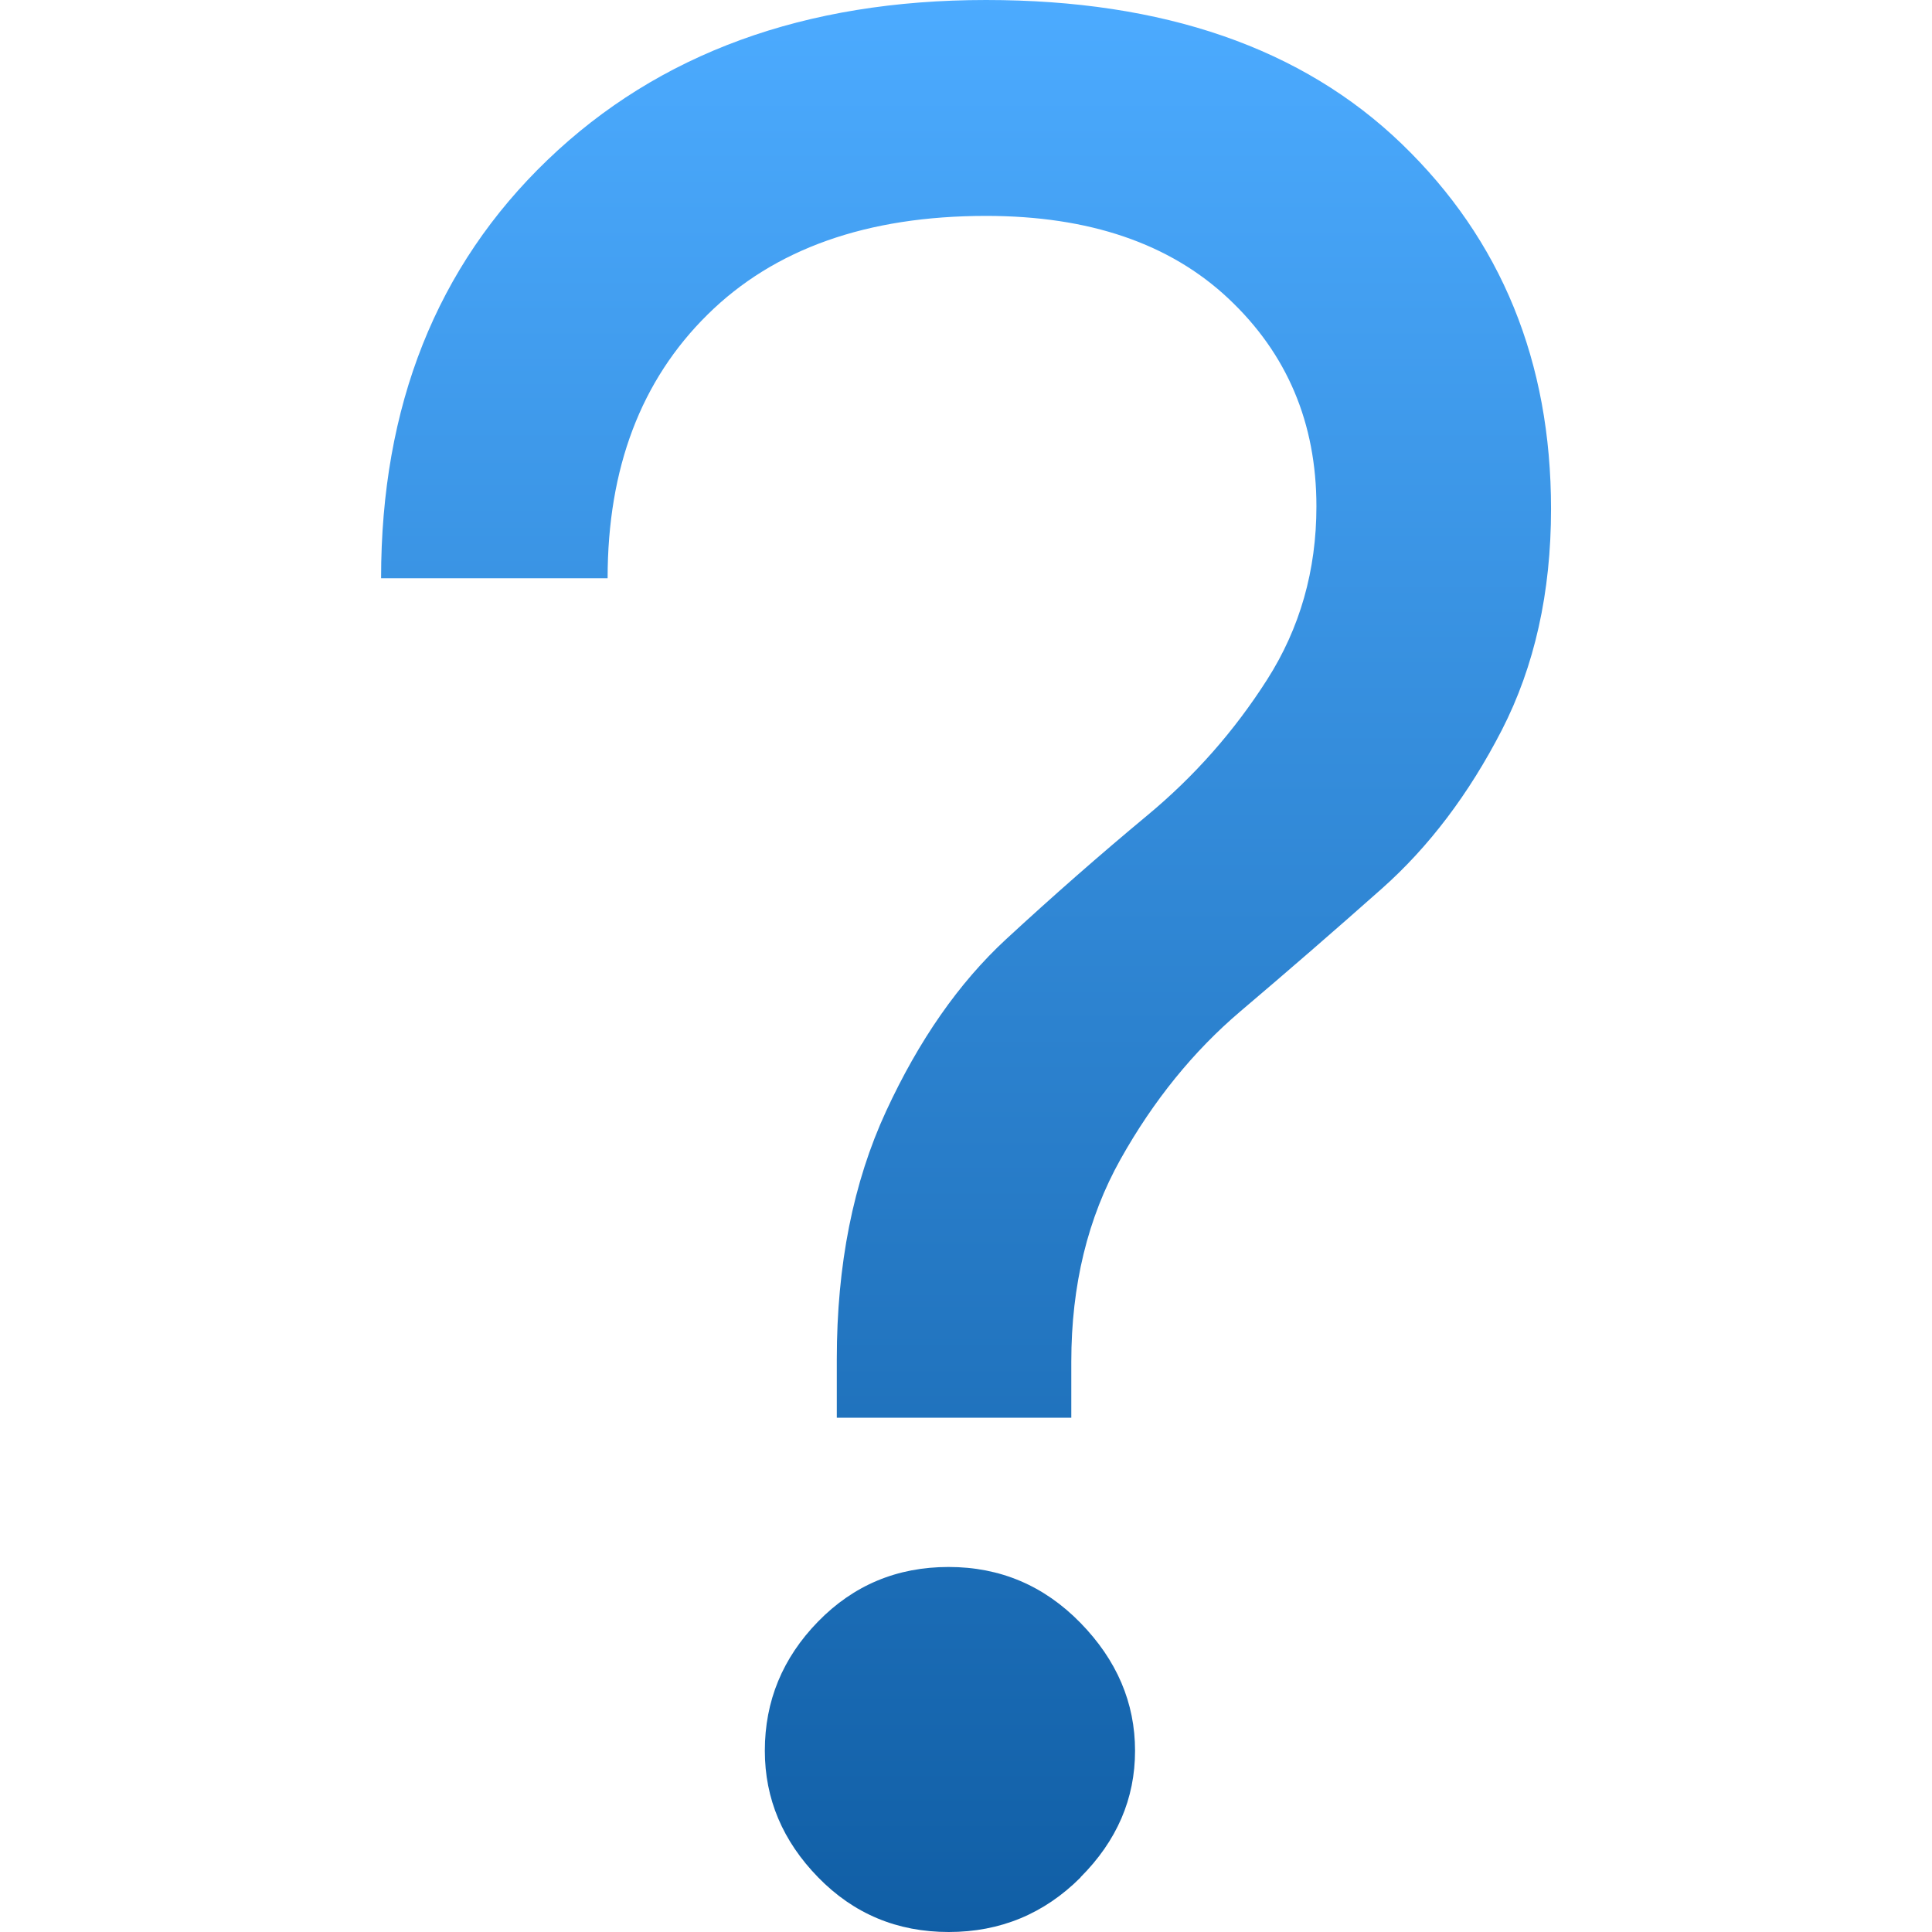 <svg xmlns="http://www.w3.org/2000/svg" width="16" height="16" version="1.1">
 <defs>
   <style id="current-color-scheme" type="text/css">
   .ColorScheme-Text { color: #939597; } .ColorScheme-Highlight { color: #5294e2; }
  </style>
  <linearGradient id="arrongin" x1="0%" x2="0%" y1="0%" y2="100%">
   <stop offset="0%" style="stop-color: #dd9b44; stop-opacity: 1"/>
   <stop offset="100%" style="stop-color: #ad6c16; stop-opacity: 1"/>
  </linearGradient>
  <linearGradient id="aurora" x1="0%" x2="0%" y1="0%" y2="100%">
   <stop offset="0%" style="stop-color: #09D4DF; stop-opacity: 1"/>
   <stop offset="100%" style="stop-color: #9269F4; stop-opacity: 1"/>
  </linearGradient>
  <linearGradient id="cyberneon" x1="0%" x2="0%" y1="0%" y2="100%">
    <stop offset="0" style="stop-color: #0abdc6; stop-opacity: 1"/>
    <stop offset="1" style="stop-color: #ea00d9; stop-opacity: 1"/>
  </linearGradient>
  <linearGradient id="fitdance" x1="0%" x2="0%" y1="0%" y2="100%">
   <stop offset="0%" style="stop-color: #1AD6AB; stop-opacity: 1"/>
   <stop offset="100%" style="stop-color: #329DB6; stop-opacity: 1"/>
  </linearGradient>
  <linearGradient id="oomox" x1="0%" x2="0%" y1="0%" y2="100%">
   <stop offset="0%" style="stop-color: #4cabff; stop-opacity: 1"/>
   <stop offset="100%" style="stop-color: #105ea5; stop-opacity: 1"/>
  </linearGradient>
  <linearGradient id="rainblue" x1="0%" x2="0%" y1="0%" y2="100%">
   <stop offset="0%" style="stop-color: #00F260; stop-opacity: 1"/>
   <stop offset="100%" style="stop-color: #0575E6; stop-opacity: 1"/>
  </linearGradient>
  <linearGradient id="sunrise" x1="0%" x2="0%" y1="0%" y2="100%">
   <stop offset="0%" style="stop-color: #FF8501; stop-opacity: 1"/>
   <stop offset="100%" style="stop-color: #FFCB01; stop-opacity: 1"/>
  </linearGradient>
  <linearGradient id="telinkrin" x1="0%" x2="0%" y1="0%" y2="100%">
   <stop offset="0%" style="stop-color: #b2ced6; stop-opacity: 1"/>
   <stop offset="100%" style="stop-color: #6da5b7; stop-opacity: 1"/>
  </linearGradient>
  <linearGradient id="60spsycho" x1="0%" x2="0%" y1="0%" y2="100%">
   <stop offset="0%" style="stop-color: #df5940; stop-opacity: 1"/>
   <stop offset="25%" style="stop-color: #d8d15f; stop-opacity: 1"/>
   <stop offset="50%" style="stop-color: #e9882a; stop-opacity: 1"/>
   <stop offset="100%" style="stop-color: #279362; stop-opacity: 1"/>
  </linearGradient>
  <linearGradient id="90ssummer" x1="0%" x2="0%" y1="0%" y2="100%">
   <stop offset="0%" style="stop-color: #f618c7; stop-opacity: 1"/>
   <stop offset="20%" style="stop-color: #94ffab; stop-opacity: 1"/>
   <stop offset="50%" style="stop-color: #fbfd54; stop-opacity: 1"/>
   <stop offset="100%" style="stop-color: #0f83ae; stop-opacity: 1"/>
  </linearGradient>
 </defs>
 <path fill="url(#oomox)" class="ColorScheme-Text" fill-rule="evenodd" d="m 8.872,11.741 h -1.942 v -0.486 0 q 0,-1.17 0.408,-2.052 v 0 0 Q 7.746,8.32 8.331,7.779 v 0 0 Q 8.916,7.239 9.501,6.753 v 0 0 Q 10.086,6.268 10.494,5.628 v 0 0 q 0.408,-0.64 0.408,-1.434 v 0 0 q 0,-1.037 -0.728,-1.721 v 0 0 Q 9.446,1.788 8.166,1.788 v 0 0 q -1.479,0 -2.306,0.817 v 0 0 Q 5.032,3.421 5.032,4.789 v 0 H 3.156 v 0 q 0,-2.141 1.379,-3.465 v 0 0 Q 5.914,0 8.166,0 v 0 0 q 2.207,0 3.443,1.192 v 0 0 q 1.236,1.192 1.236,3.023 v 0 0 q 0,1.037 -0.408,1.832 v 0 0 Q 12.028,6.841 11.443,7.36 v 0 0 q -0.585,0.519 -1.17,1.015 v 0 0 Q 9.688,8.872 9.28,9.6 v 0 0 q -0.408,0.728 -0.408,1.677 v 0 z m 0.077,3.807 v 0 0 Q 8.497,16 7.857,16 v 0 0 q -0.64,0 -1.081,-0.452 v 0 0 Q 6.334,15.095 6.334,14.499 v 0 0 q 0,-0.618 0.441,-1.07 v 0 0 q 0.441,-0.452 1.081,-0.452 v 0 0 q 0.64,0 1.092,0.463 v 0 0 q 0.452,0.463 0.452,1.059 v 0 0 q 0,0.596 -0.452,1.048 z"/>
</svg>
